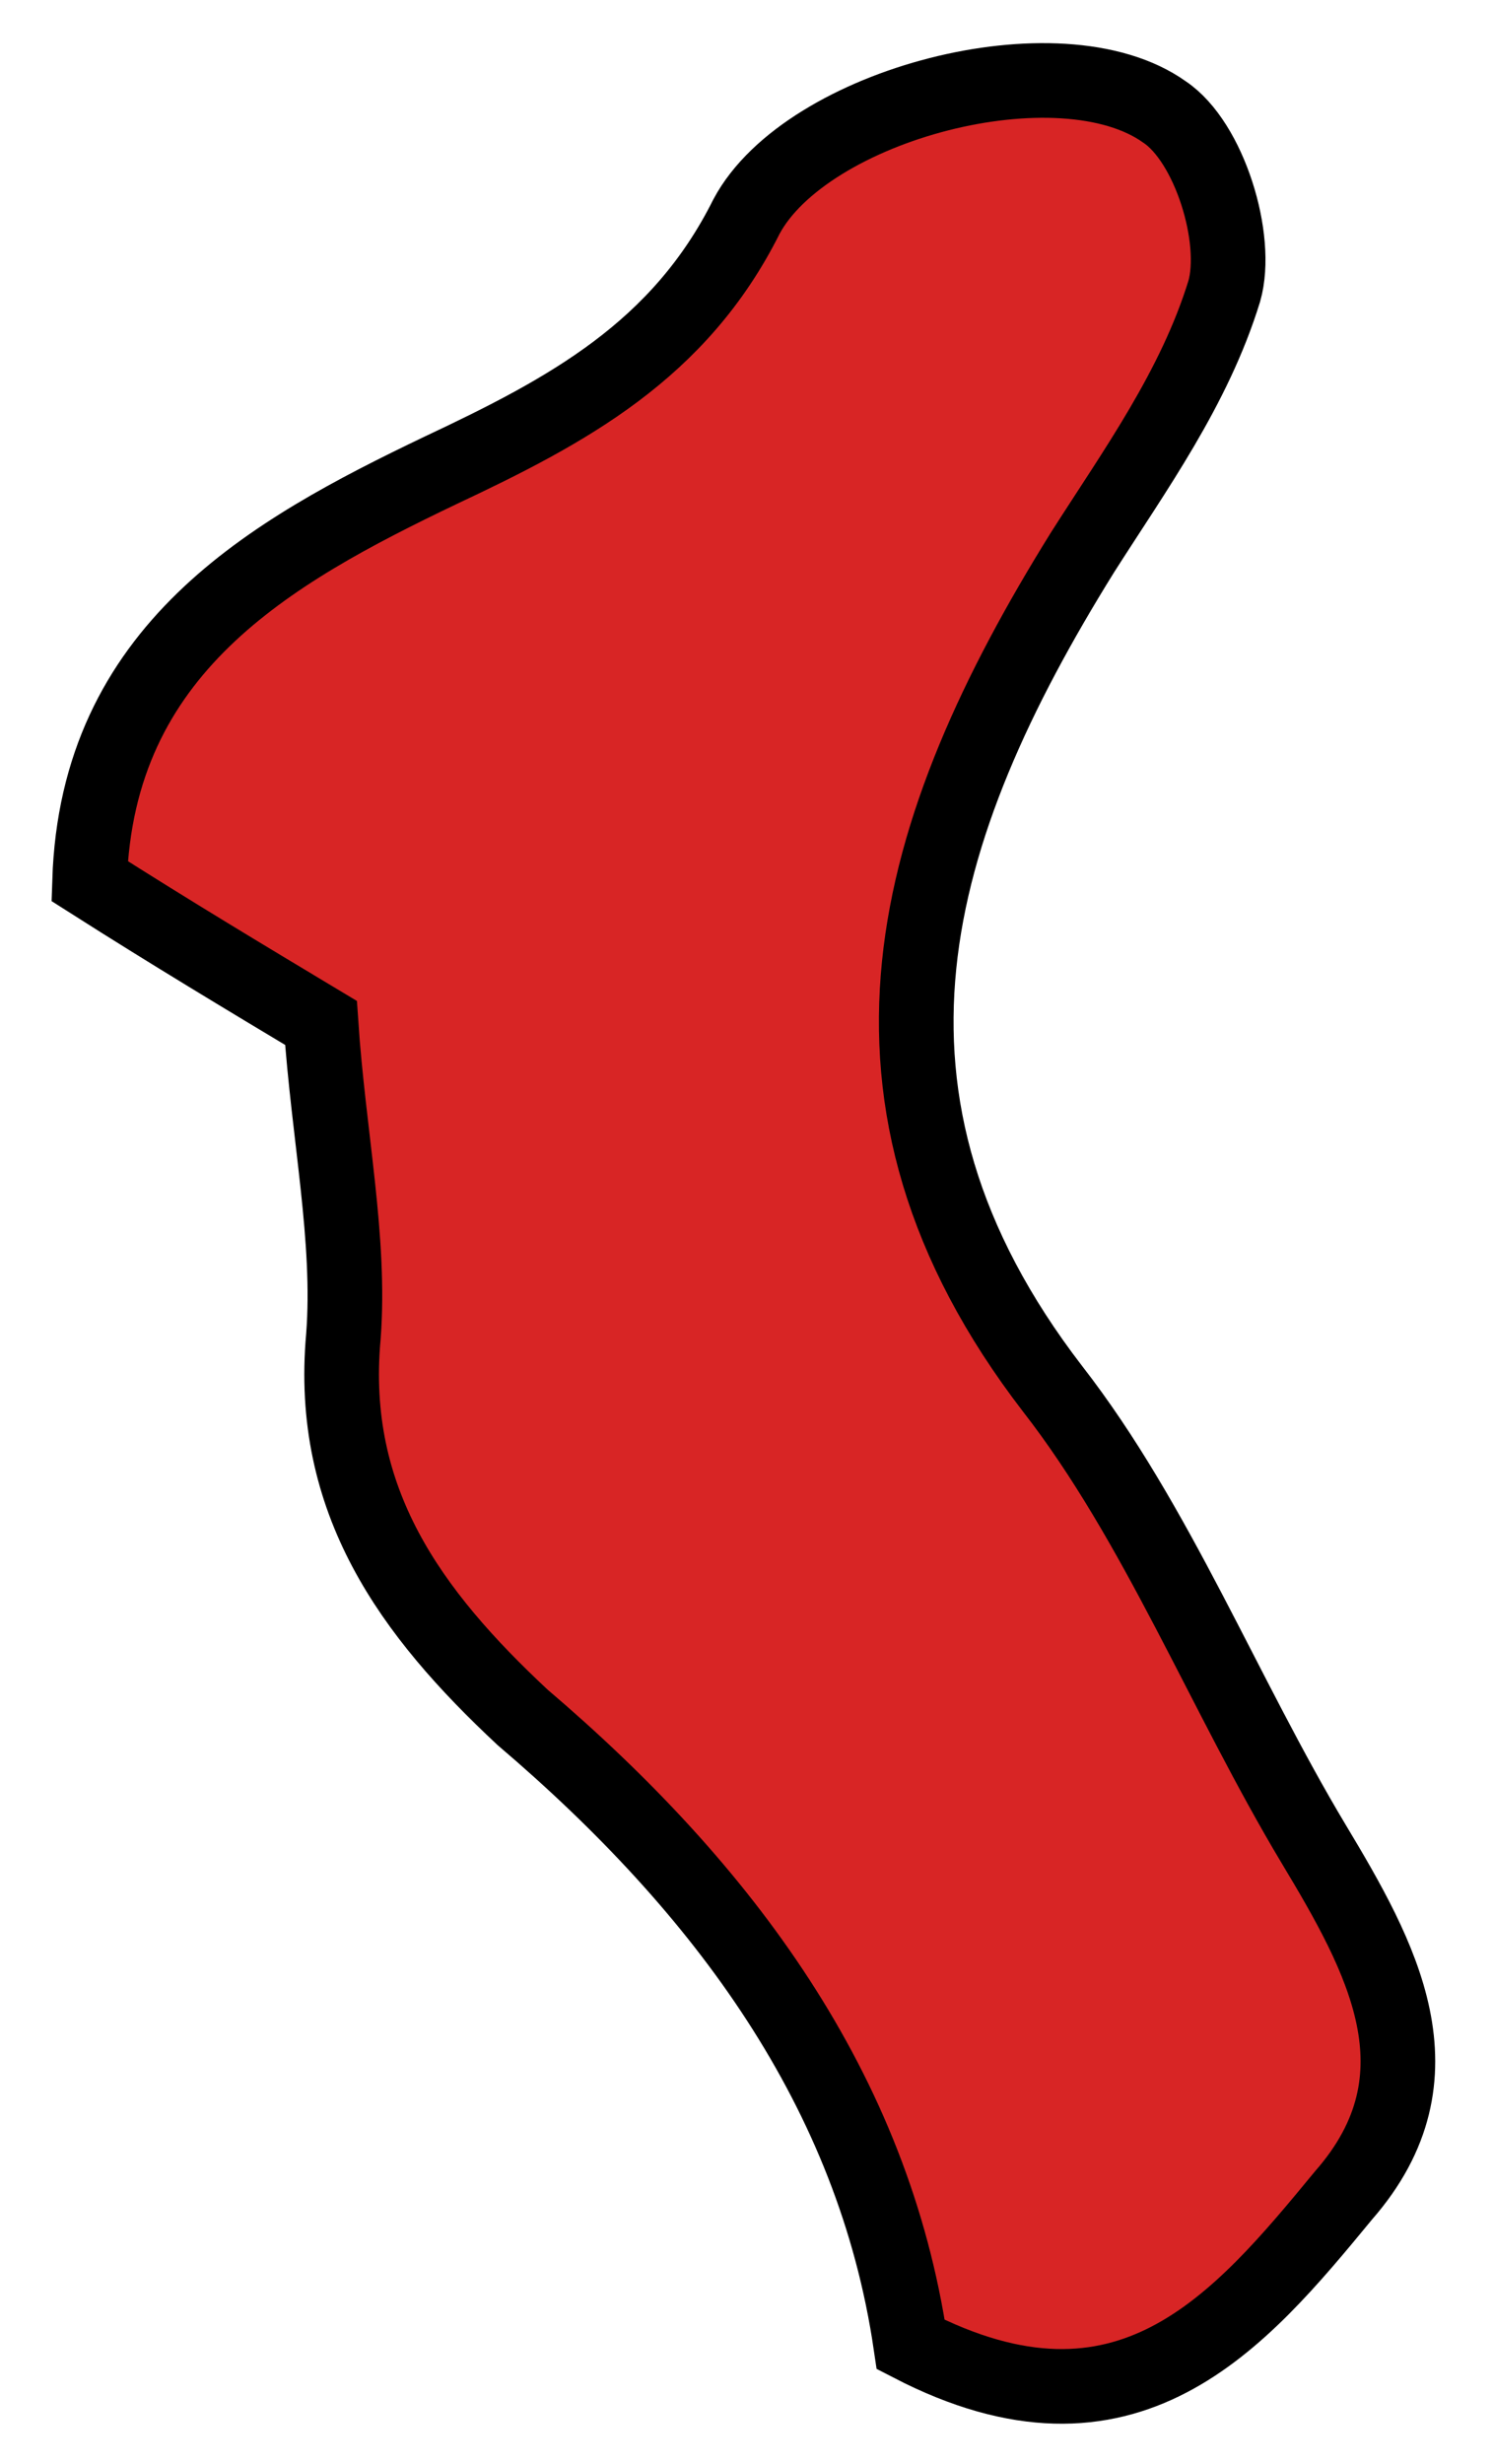 <?xml version="1.0" encoding="utf-8"?>
<!-- Generator: Adobe Illustrator 17.1.0, SVG Export Plug-In . SVG Version: 6.00 Build 0)  -->
<!DOCTYPE svg PUBLIC "-//W3C//DTD SVG 1.1//EN" "http://www.w3.org/Graphics/SVG/1.1/DTD/svg11.dtd">
<svg version="1.1" id="Layer_1" xmlns="http://www.w3.org/2000/svg" xmlns:xlink="http://www.w3.org/1999/xlink" x="0px" y="0px"
	 viewBox="0 0 20 33" enable-background="new 0 0 20 33" xml:space="preserve">
<path fill="#D82525" stroke="#000000" stroke-miterlimit="10" d="M12.2,31.4C11.7,28,9.7,25.3,7,23c-1.5-1.4-2.6-2.9-2.4-5.1
	c0.1-1.3-0.2-2.7-0.3-4.2c-1-0.6-2-1.2-3.1-1.9c0.1-3.1,2.4-4.4,4.7-5.5c1.7-0.8,3.2-1.6,4.1-3.4c0.8-1.5,4.2-2.4,5.6-1.4
	c0.6,0.4,1,1.7,0.8,2.4c-0.4,1.3-1.2,2.4-1.9,3.5c-2.3,3.7-3.4,7.3-0.4,11.2c1.4,1.8,2.3,4.1,3.5,6.1c0.9,1.5,1.8,3.1,0.4,4.7
	C16.6,31.1,15.1,32.9,12.2,31.4z"/>
</svg>
